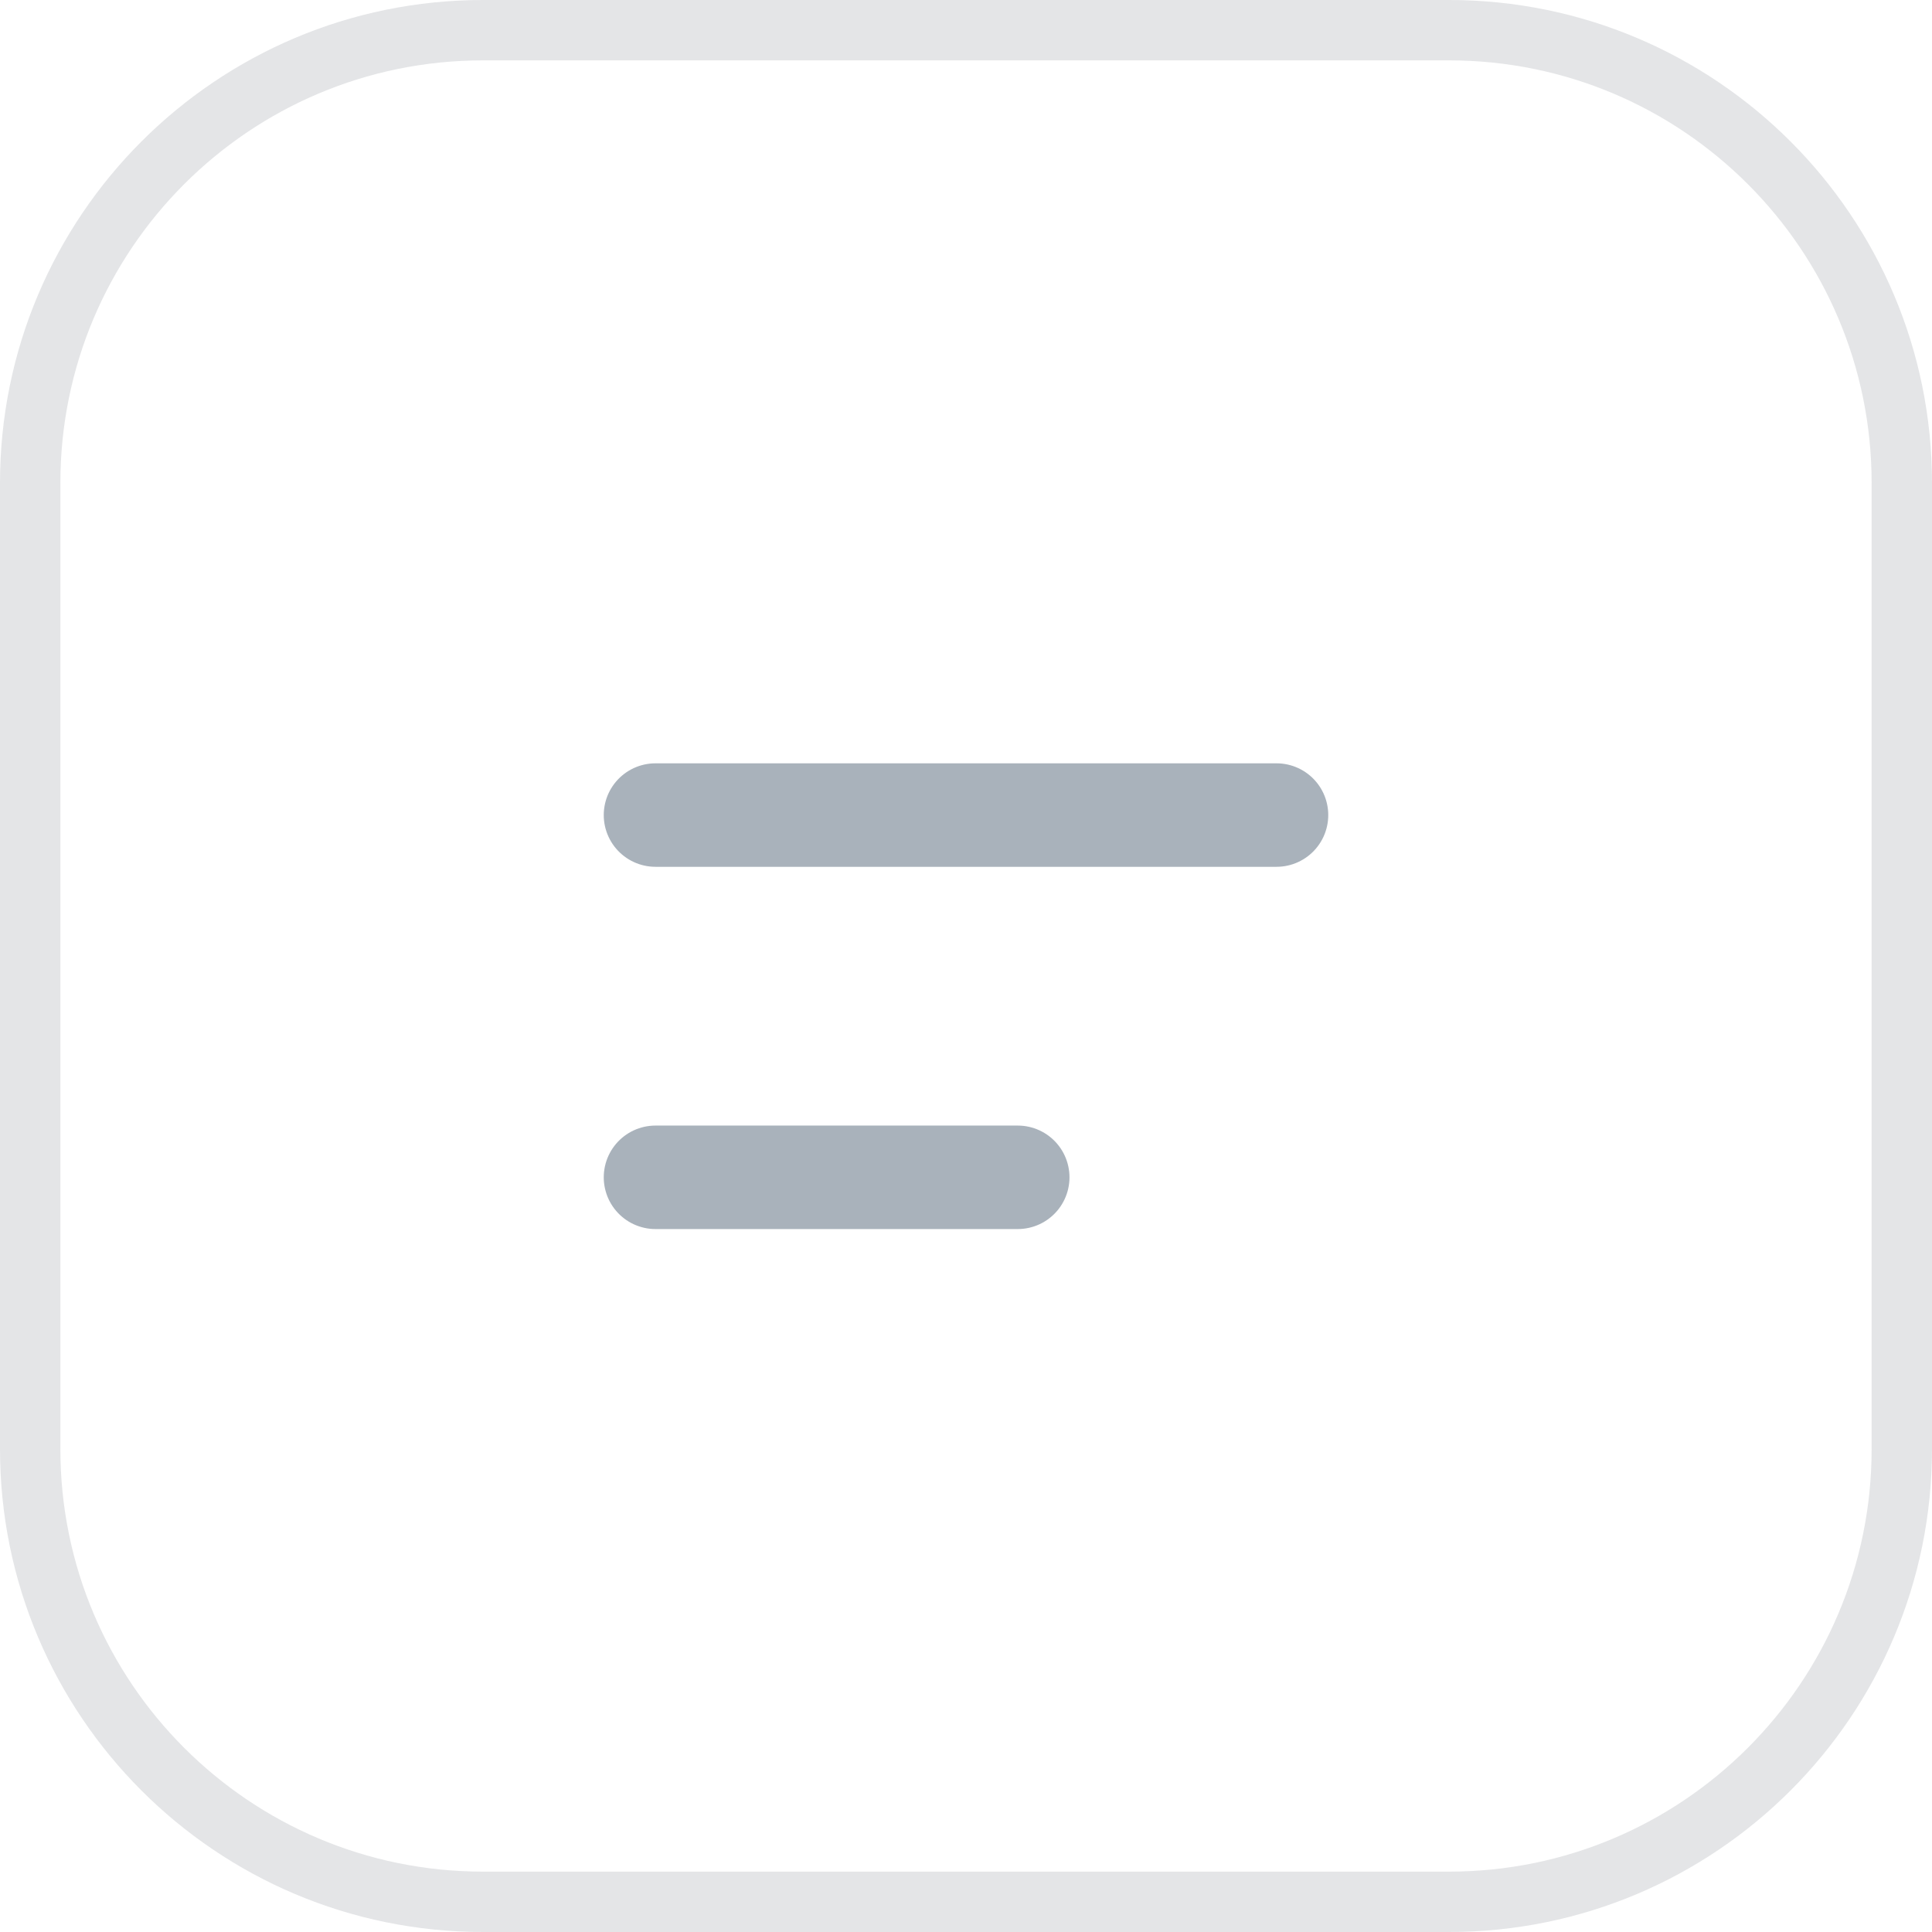 <svg width="32" height="32" viewBox="0 0 32 32" fill="none" xmlns="http://www.w3.org/2000/svg">
<path d="M0.5 8C0.5 3.858 3.858 0.5 8 0.5H24C28.142 0.5 31.5 3.858 31.5 8V24C31.5 28.142 28.142 31.5 24 31.5H8C3.858 31.5 0.5 28.142 0.5 24V8Z" stroke="#8E949A" stroke-opacity="0.24"/>
<path d="M10.857 13.5H21.143" stroke="#798694" stroke-opacity="0.64" stroke-width="1.714" stroke-linecap="round" stroke-linejoin="round"/>
<path d="M10.857 19.5H16.857" stroke="#798694" stroke-opacity="0.64" stroke-width="1.714" stroke-linecap="round" stroke-linejoin="round"/>
</svg>

